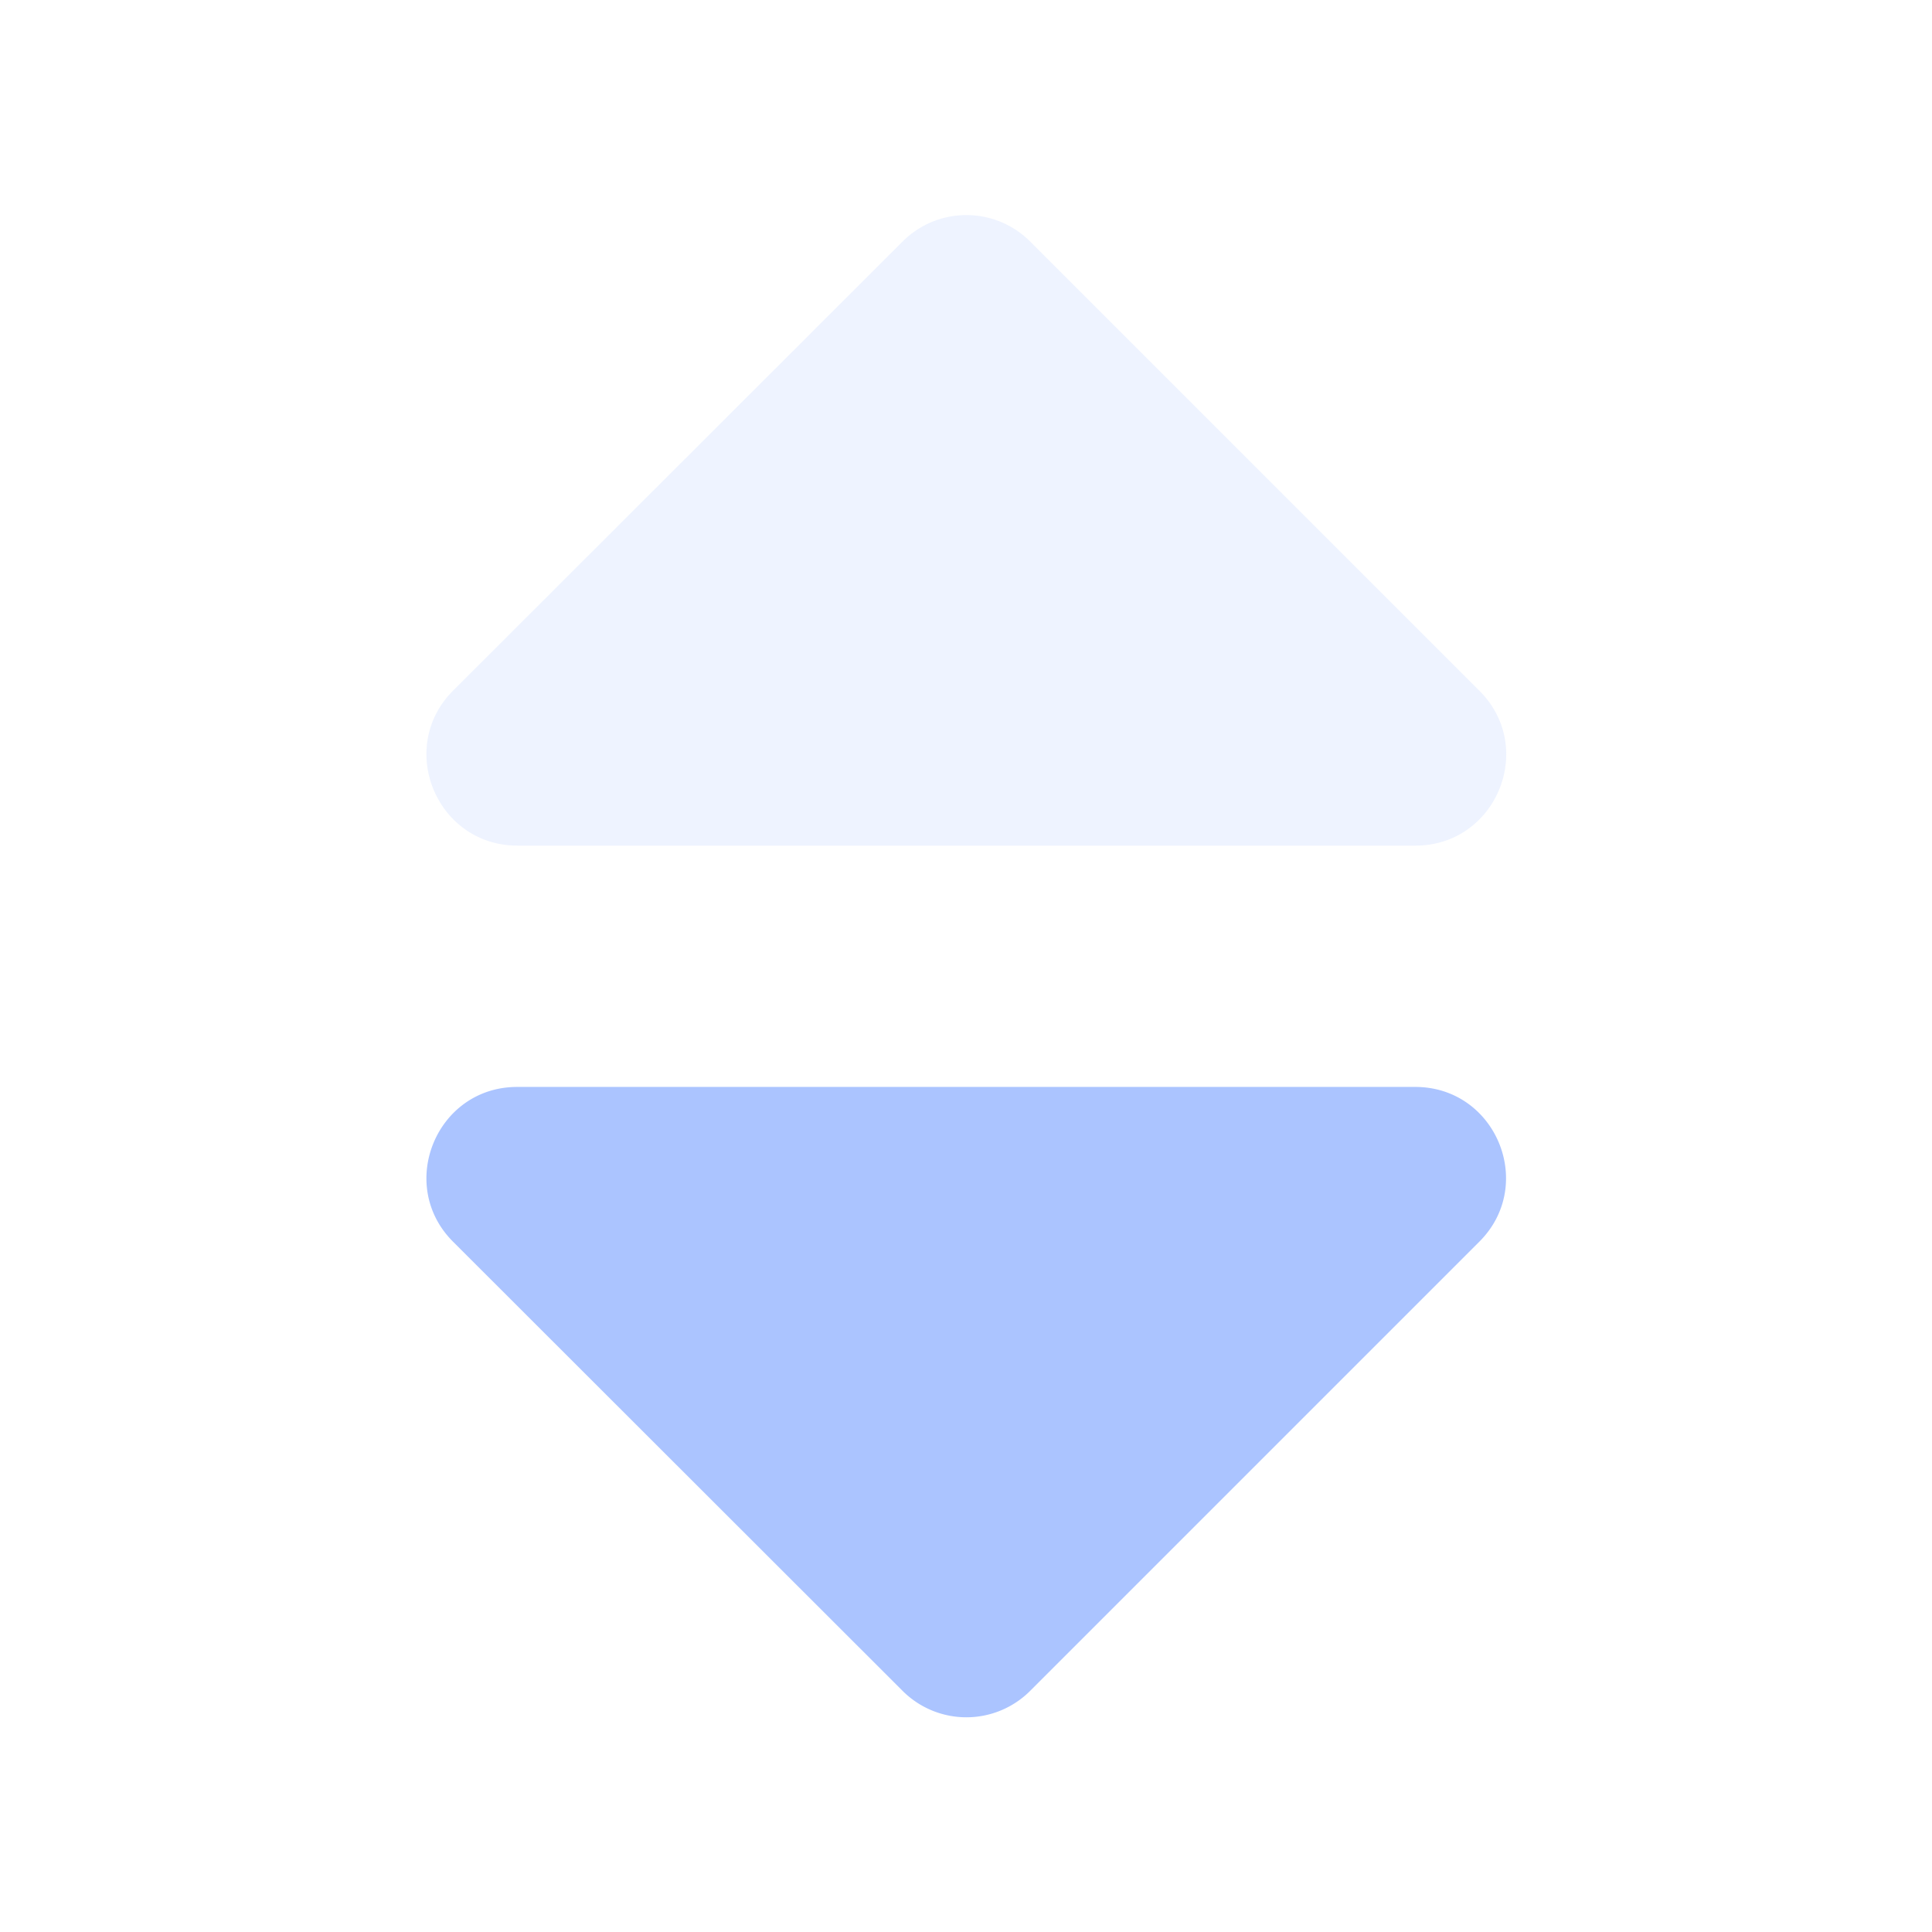 <?xml version="1.0" standalone="no"?>
<!DOCTYPE svg PUBLIC "-//W3C//DTD SVG 1.1//EN" "http://www.w3.org/Graphics/SVG/1.1/DTD/svg11.dtd"><svg t="1646211106806"
  class="icon" viewBox="0 0 1024 1024" version="1.1" xmlns="http://www.w3.org/2000/svg" p-id="6552"
  xmlns:xlink="http://www.w3.org/1999/xlink" width="200" height="200">
  <defs>
    <style type="text/css"></style>
  </defs>
  <path
    d="M274.1 576.1h476c42.8 0 64.2 51.8 34 82l-238 238a47.8 47.8 0 0 1-67.6 0.2l-0.2-0.2-238.2-238c-30.1-30.1-8.8-82 34-82z"
    fill="#ABC4FF"></path>
  <path
    d="M240.1 366.1l238.2-238A47.8 47.8 0 0 1 546 128a1.88 1.88 0 0 1 0.2 0.2l238 238c30.2 30.2 8.8 82-34 82h-476c-42.9-0.1-64.2-51.9-34.1-82.1z"
    opacity=".2" fill="#ABC4FF"></path>
</svg>